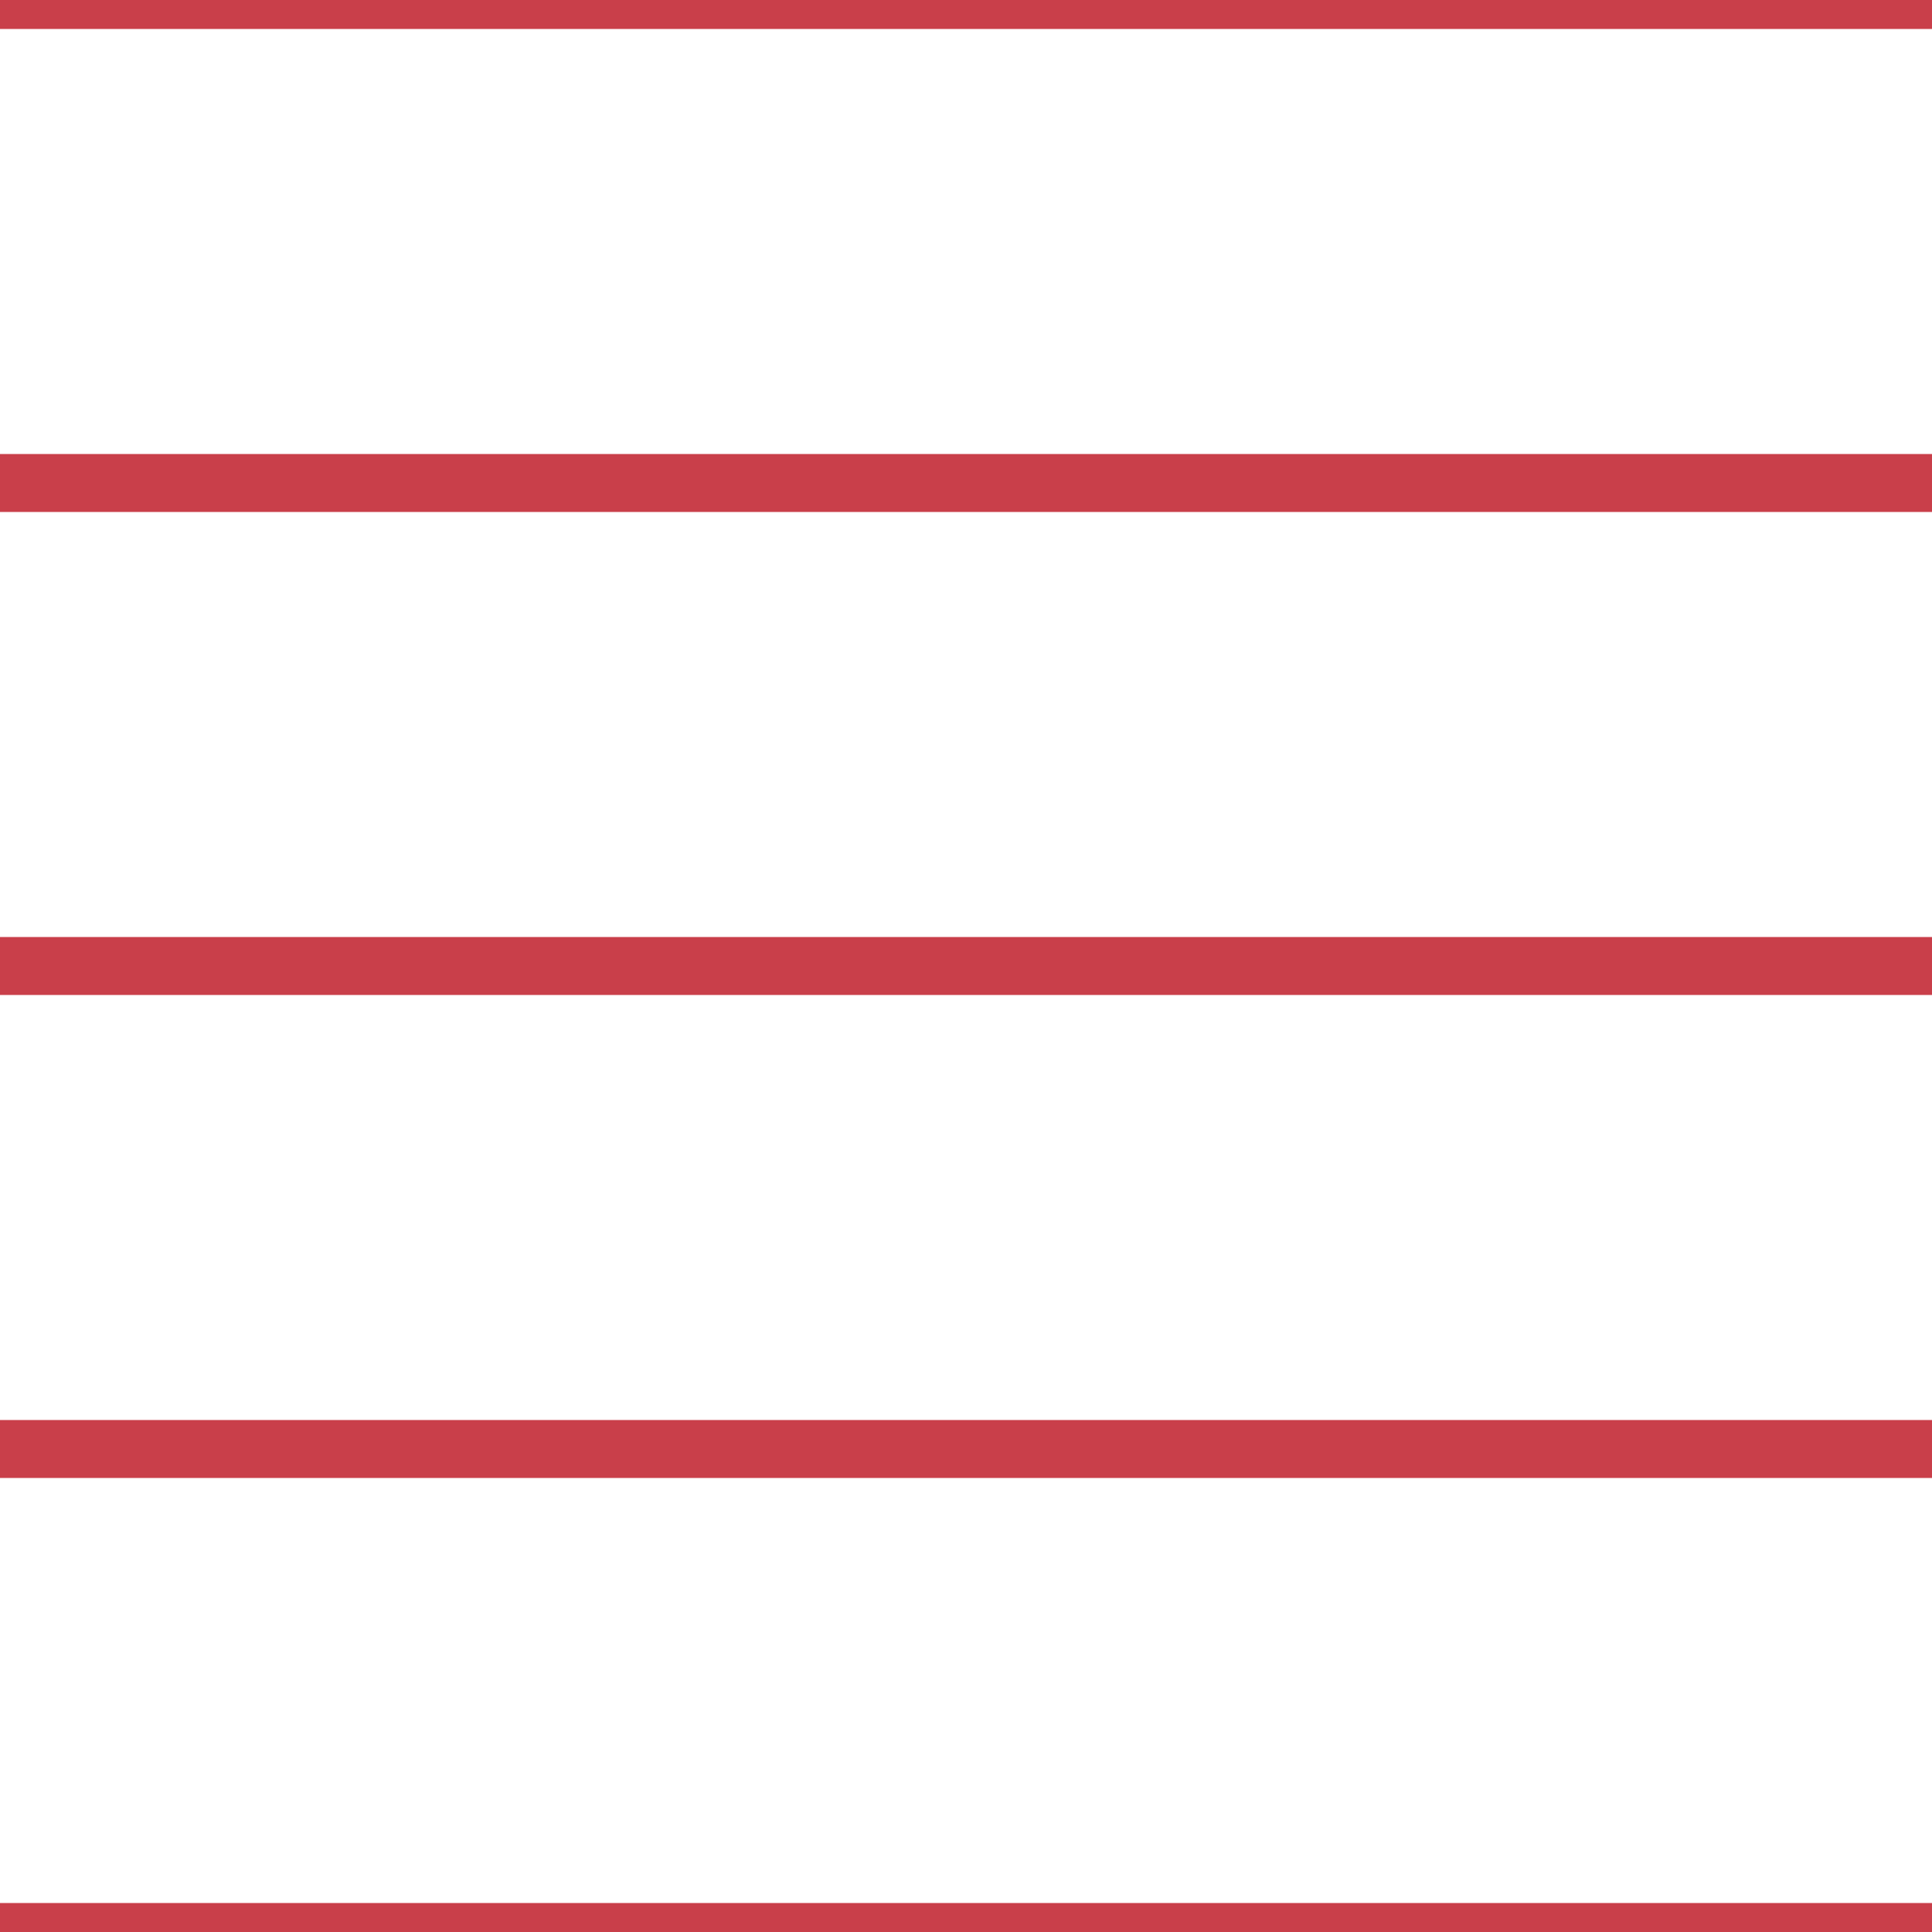 <?xml version='1.0' encoding='UTF-8'?>
<svg xmlns='http://www.w3.org/2000/svg' xmlns:xlink='http://www.w3.org/1999/xlink' style='isolation:isolate' viewBox='0 0 200 200' width='200' height='200'>
<line x1='0' y1='0' x2='200' y2='0' stroke-width='6' stroke='#C93F4A' />
<line x1='0' y1='50' x2='200' y2='50' stroke-width='6' stroke='#C93F4A' />
<line x1='0' y1='100' x2='200' y2='100' stroke-width='6' stroke='#C93F4A' />
<line x1='0' y1='150' x2='200' y2='150' stroke-width='6' stroke='#C93F4A' />
<line x1='0' y1='200' x2='200' y2='200' stroke-width='6' stroke='#C93F4A' />
</svg>
